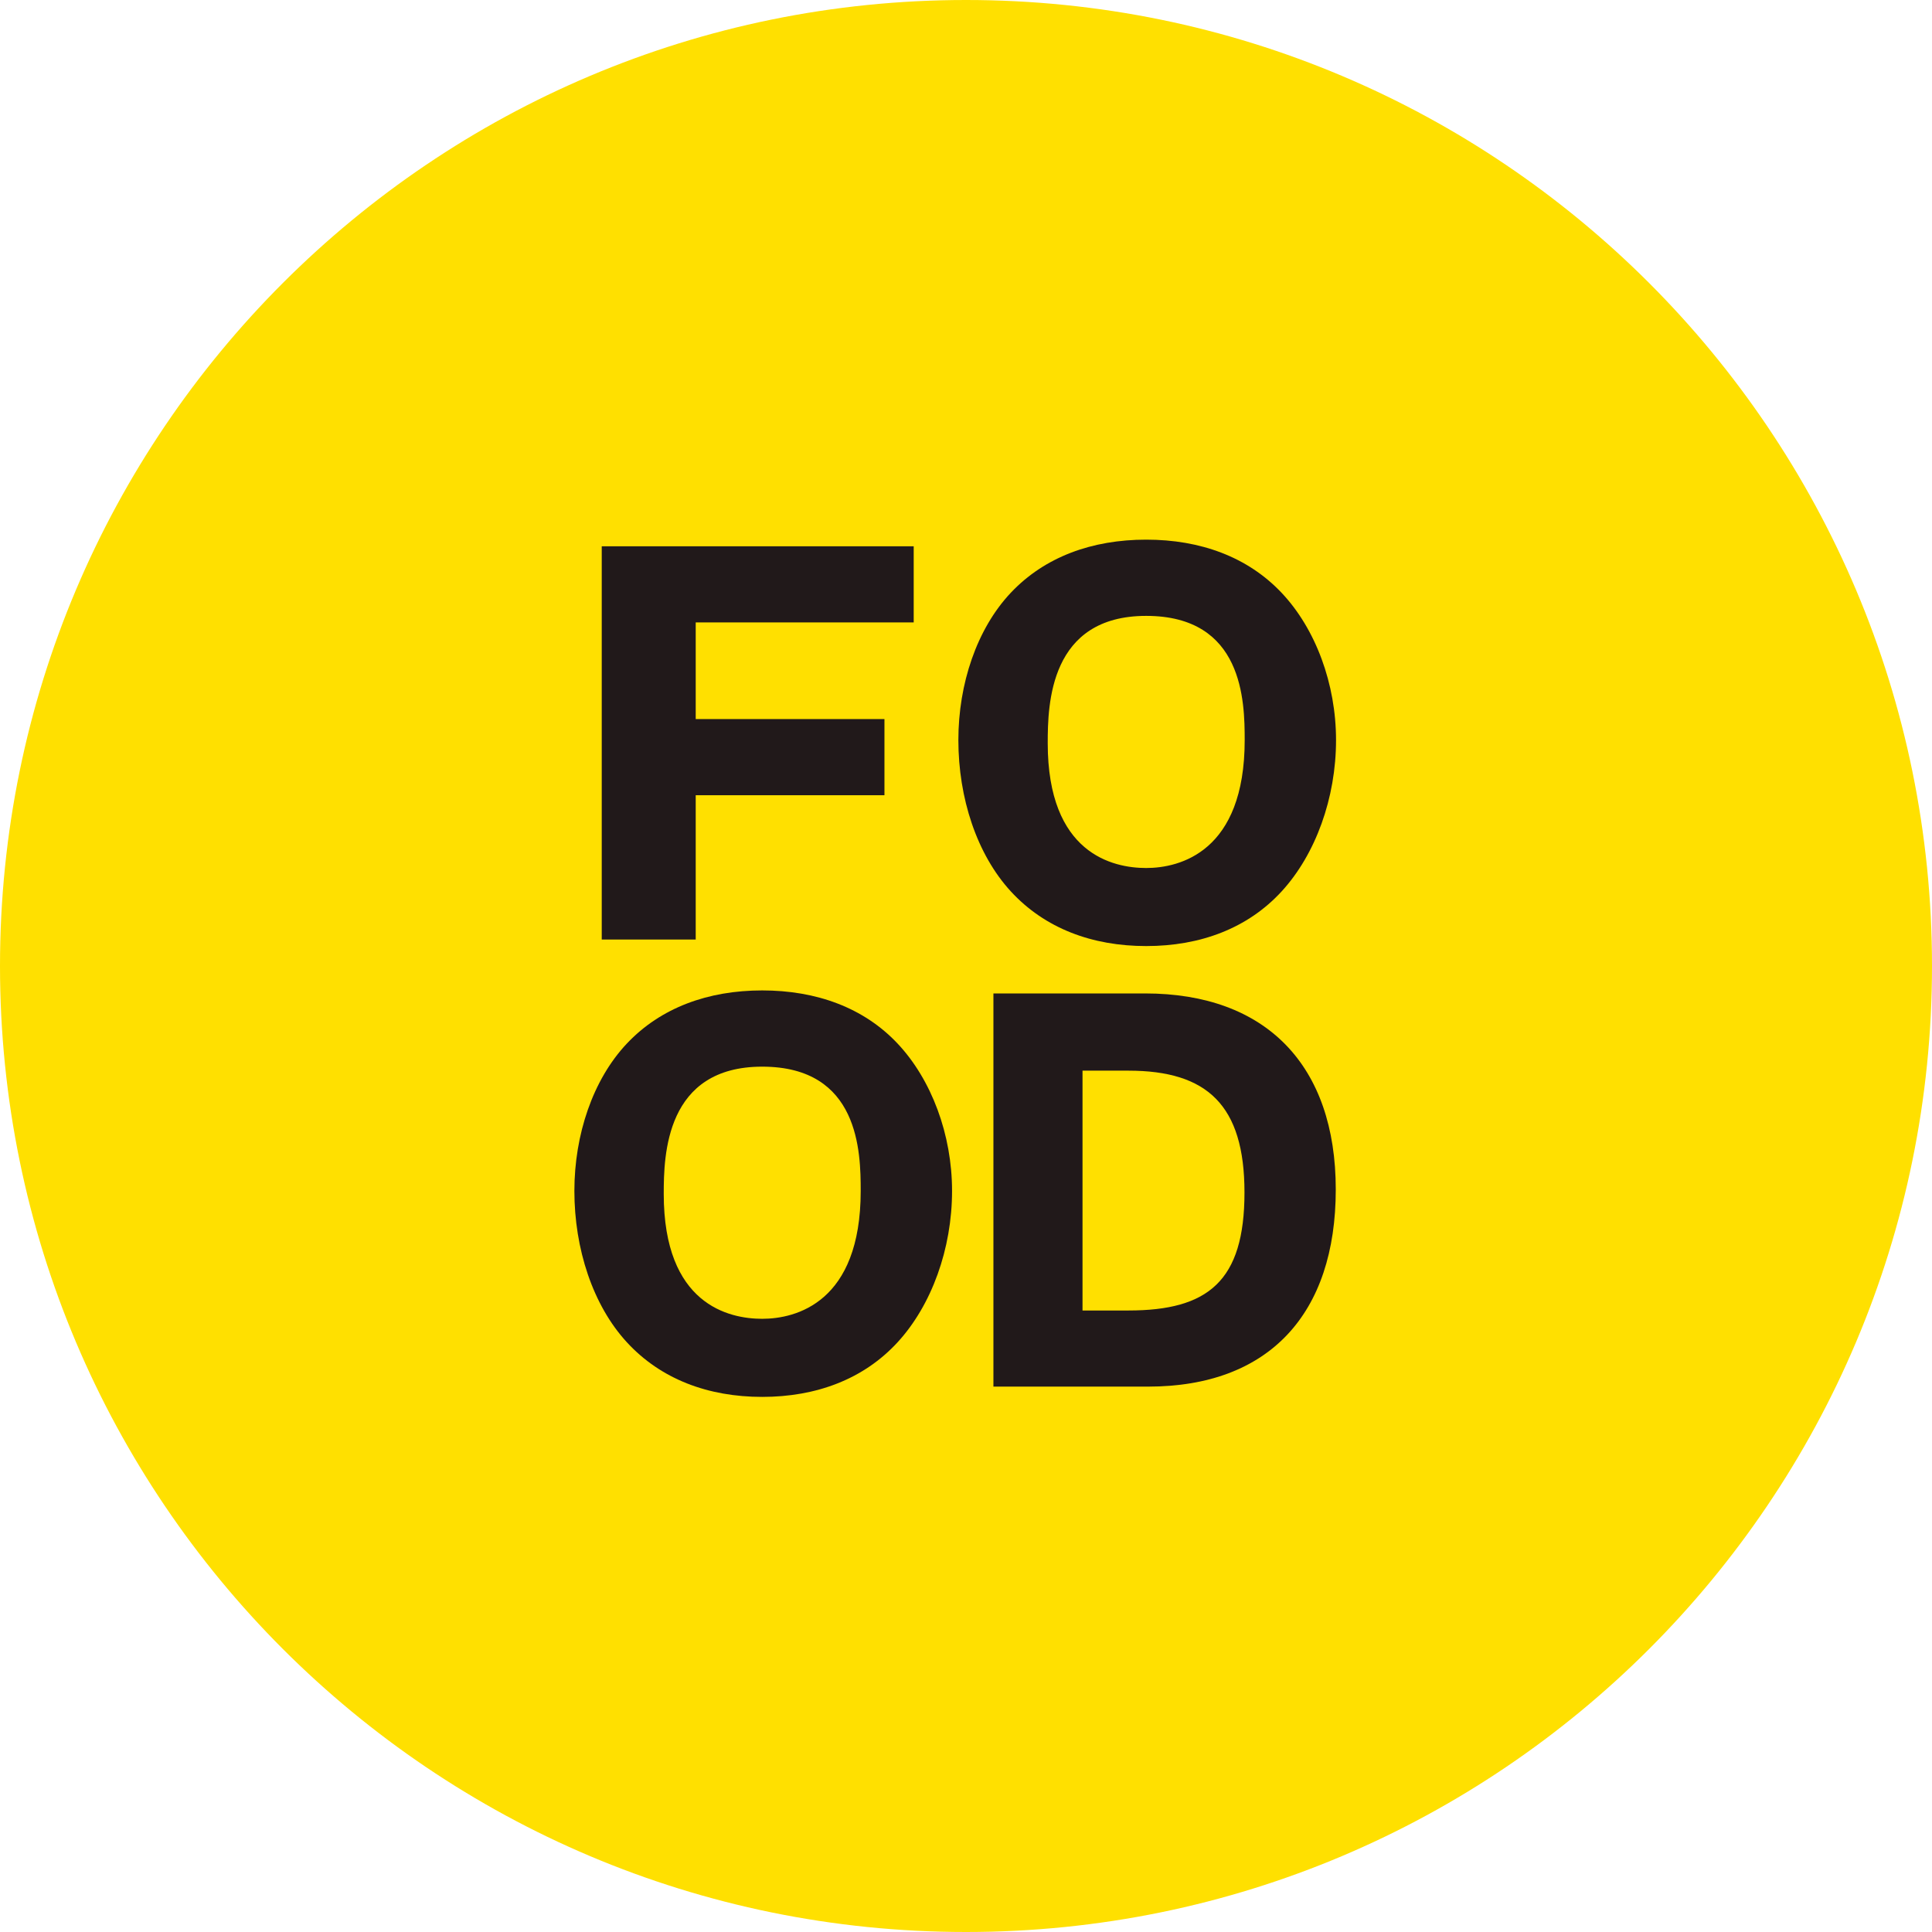 <svg viewBox="0 0 100 100" fill="none" xmlns="http://www.w3.org/2000/svg">
<g clip-path="url(#clip0_701_16513)">
<path d="M50 100C77.614 100 100 77.614 100 50C100 22.386 77.614 0 50 0C22.386 0 0 22.386 0 50C0 77.614 22.386 100 50 100Z" fill="#FFE000"/>
<path d="M31.146 28.276H47.293V32.216H36.01V37.219H45.779V41.161H36.01V48.63H31.146V28.276Z" fill="#21191A"/>
<path d="M59.327 27.932C62.125 27.932 64.574 28.819 66.337 30.685C68.099 32.551 69.153 35.399 69.153 38.308C69.153 41.303 68.096 44.222 66.337 46.139C64.578 48.054 62.125 48.968 59.327 48.968C56.529 48.968 54.079 48.053 52.318 46.136C50.557 44.219 49.605 41.3 49.605 38.305C49.605 35.396 50.561 32.546 52.318 30.682C54.075 28.819 56.53 27.932 59.327 27.932ZM59.327 44.928C61.067 44.928 64.425 44.091 64.425 38.308C64.425 36.301 64.357 31.878 59.327 31.878C54.322 31.878 54.23 36.457 54.23 38.464C54.23 44.181 57.587 44.928 59.327 44.928Z" fill="#21191A"/>
<path d="M39.452 51.264C42.25 51.264 44.706 52.151 46.462 54.018C48.218 55.886 49.278 58.731 49.278 61.641C49.278 64.636 48.221 67.555 46.462 69.472C44.703 71.389 42.246 72.303 39.452 72.303C36.658 72.303 34.204 71.388 32.443 69.472C30.682 67.556 29.73 64.636 29.73 61.641C29.73 58.731 30.686 55.882 32.443 54.018C34.2 52.154 36.655 51.264 39.452 51.264ZM39.452 68.261C41.192 68.261 44.55 67.423 44.55 61.641C44.55 59.634 44.482 55.21 39.452 55.21C34.447 55.21 34.355 59.789 34.355 61.796C34.355 67.513 37.712 68.261 39.452 68.261Z" fill="#21191A"/>
<path d="M51.419 51.42H59.269C65.54 51.42 69.139 55.146 69.139 61.567C69.139 67.989 65.701 71.771 59.425 71.771H51.419V51.42ZM58.407 67.831C62.535 67.831 64.414 66.308 64.414 61.722C64.414 57.194 62.477 55.417 58.407 55.417H56.031V67.832L58.407 67.831Z" fill="#21191A"/>
</g>
<defs>
<clipPath id="clip0_701_16513">
<rect width="100" height="100" fill="white"/>
</clipPath>
</defs>
</svg>
